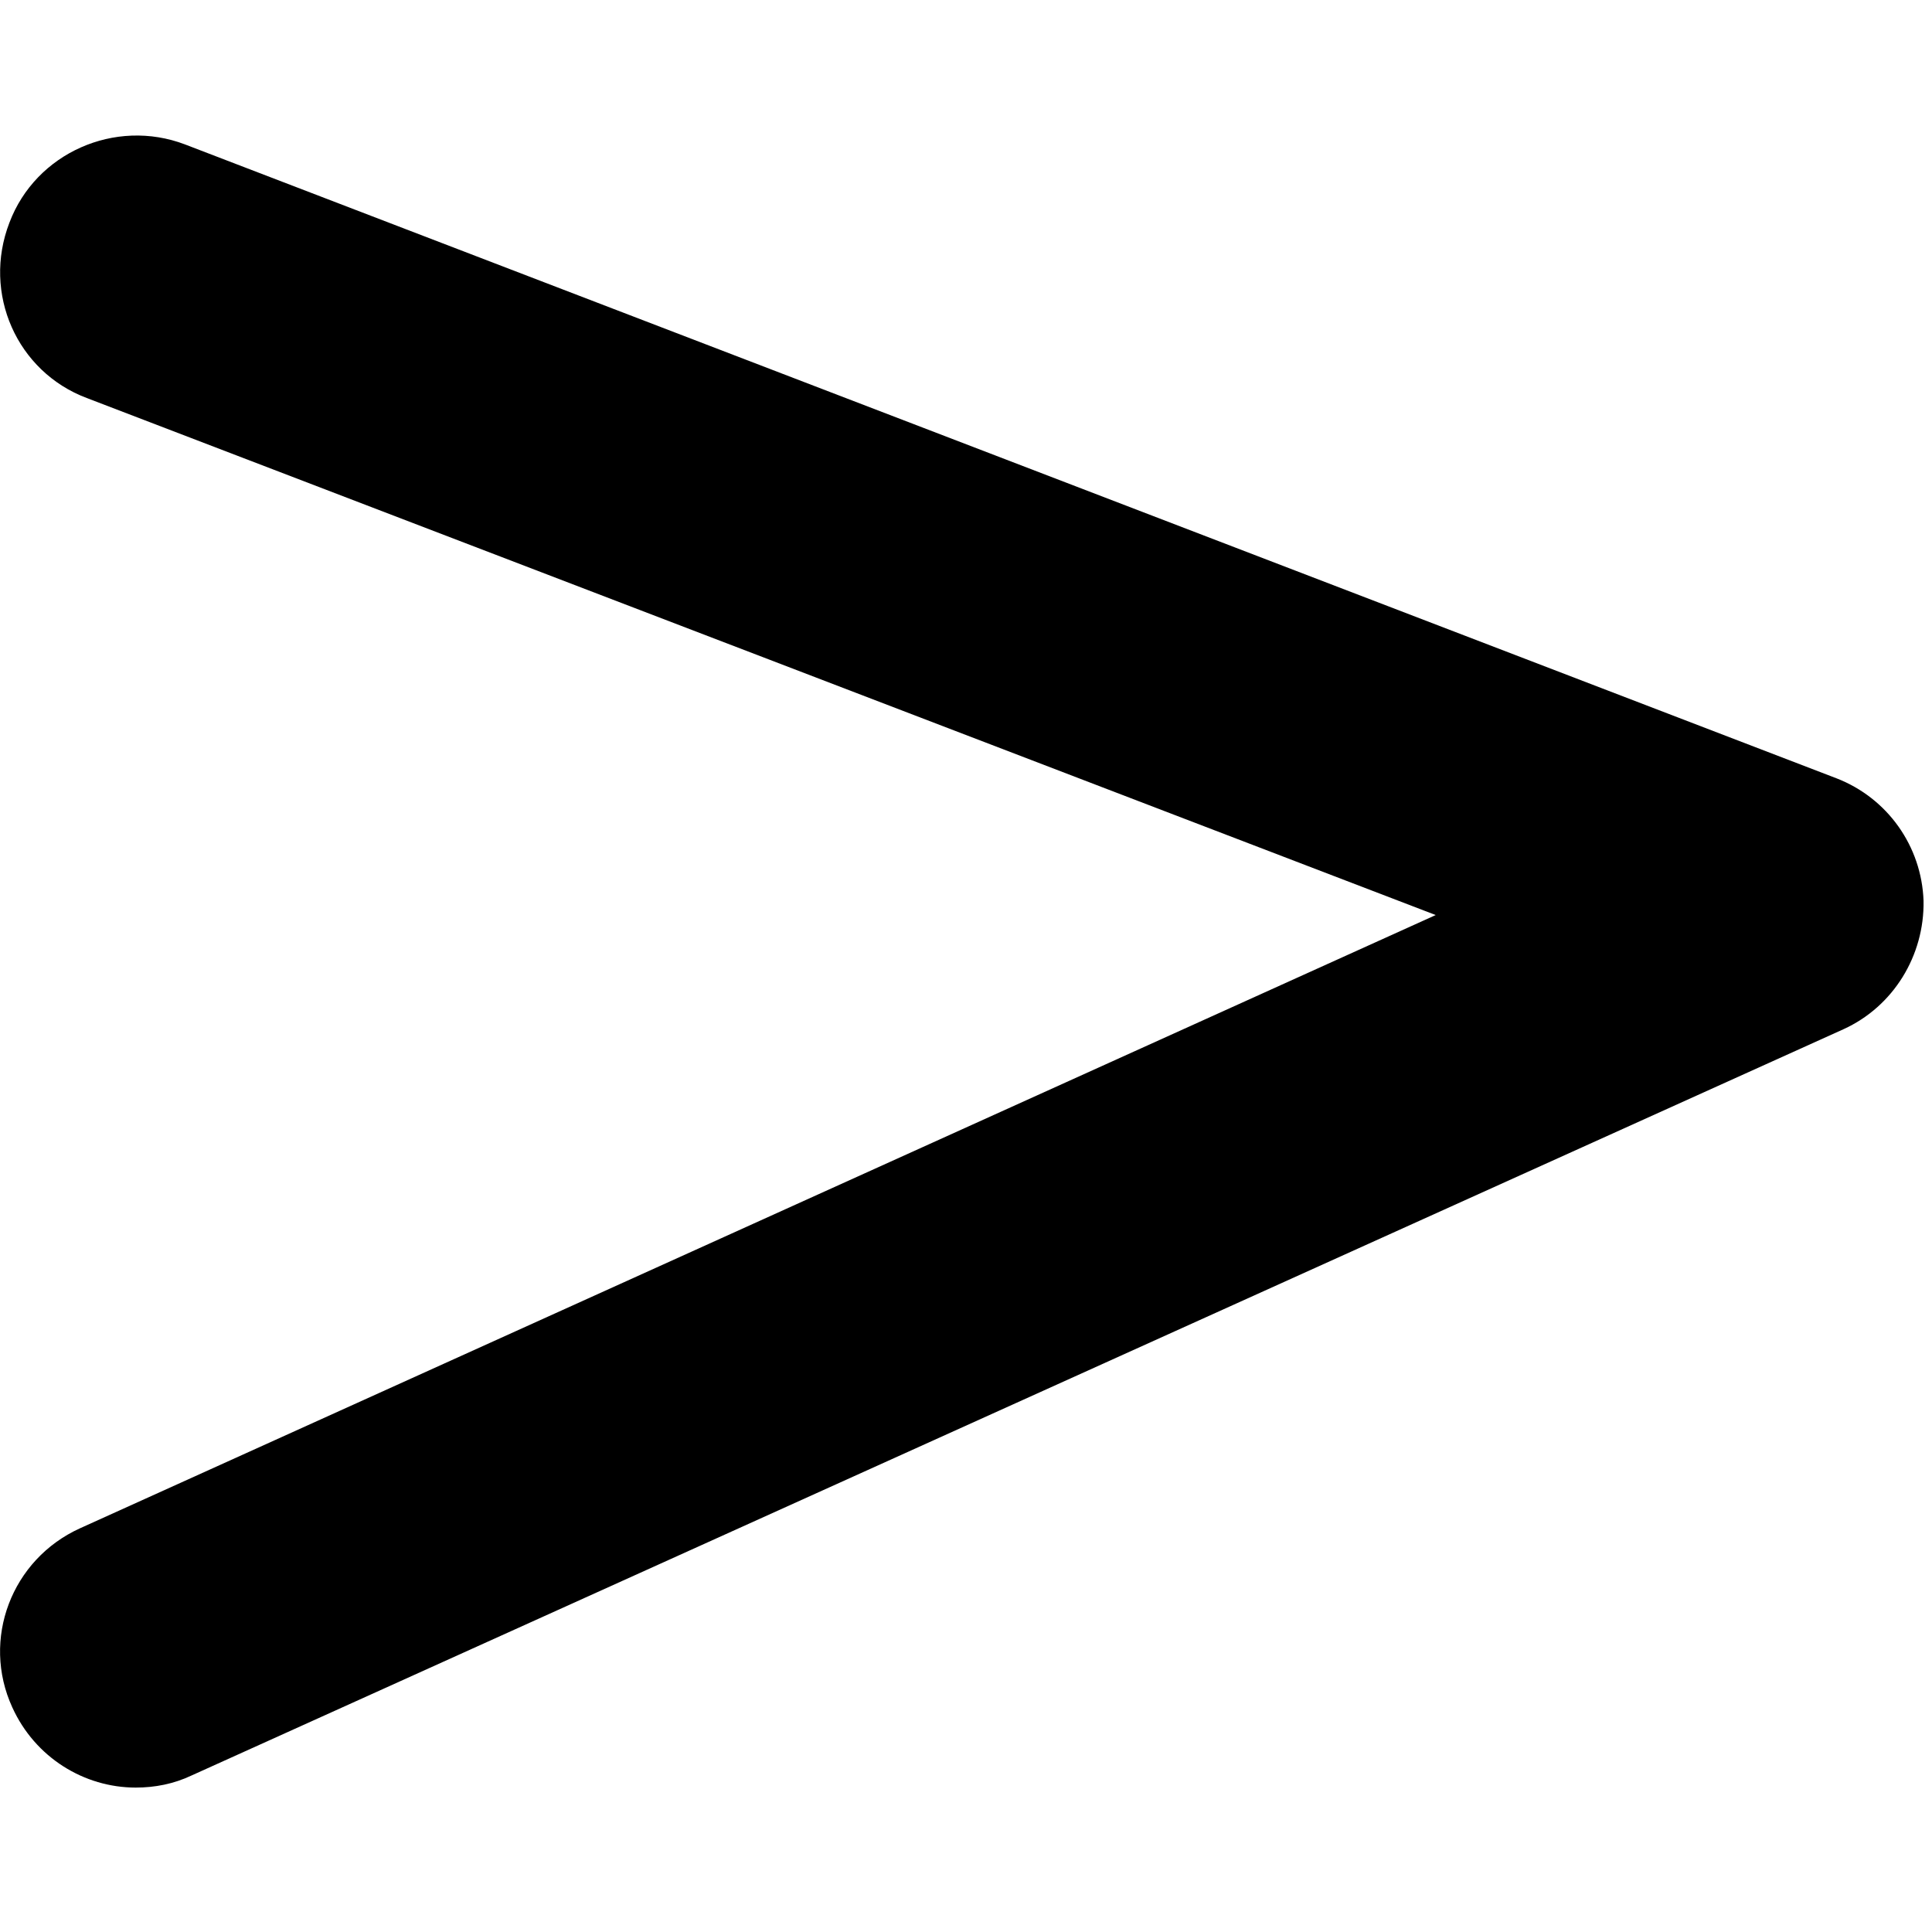 <?xml version="1.0" encoding="UTF-8"?>
<svg xmlns="http://www.w3.org/2000/svg" xmlns:xlink="http://www.w3.org/1999/xlink" width="8pt" height="8pt" viewBox="0 0 8 8" version="1.1">
<g id="surface1">
<path style=" stroke:none;fill-rule:nonzero;fill:rgb(0%,0%,0%);fill-opacity:1;" d="M 0.051 7.07 C 0.145 7.277 0.348 7.402 0.562 7.402 C 0.641 7.402 0.719 7.387 0.793 7.352 L 7.633 4.262 C 7.84 4.168 7.969 3.957 7.965 3.73 C 7.957 3.504 7.816 3.305 7.605 3.223 L 0.766 0.598 C 0.477 0.488 0.148 0.633 0.039 0.922 C -0.074 1.215 0.07 1.539 0.359 1.648 L 5.945 3.789 L 0.332 6.328 C 0.047 6.457 -0.078 6.789 0.051 7.07 Z M 0.051 7.07 "/>
</g>
</svg>
